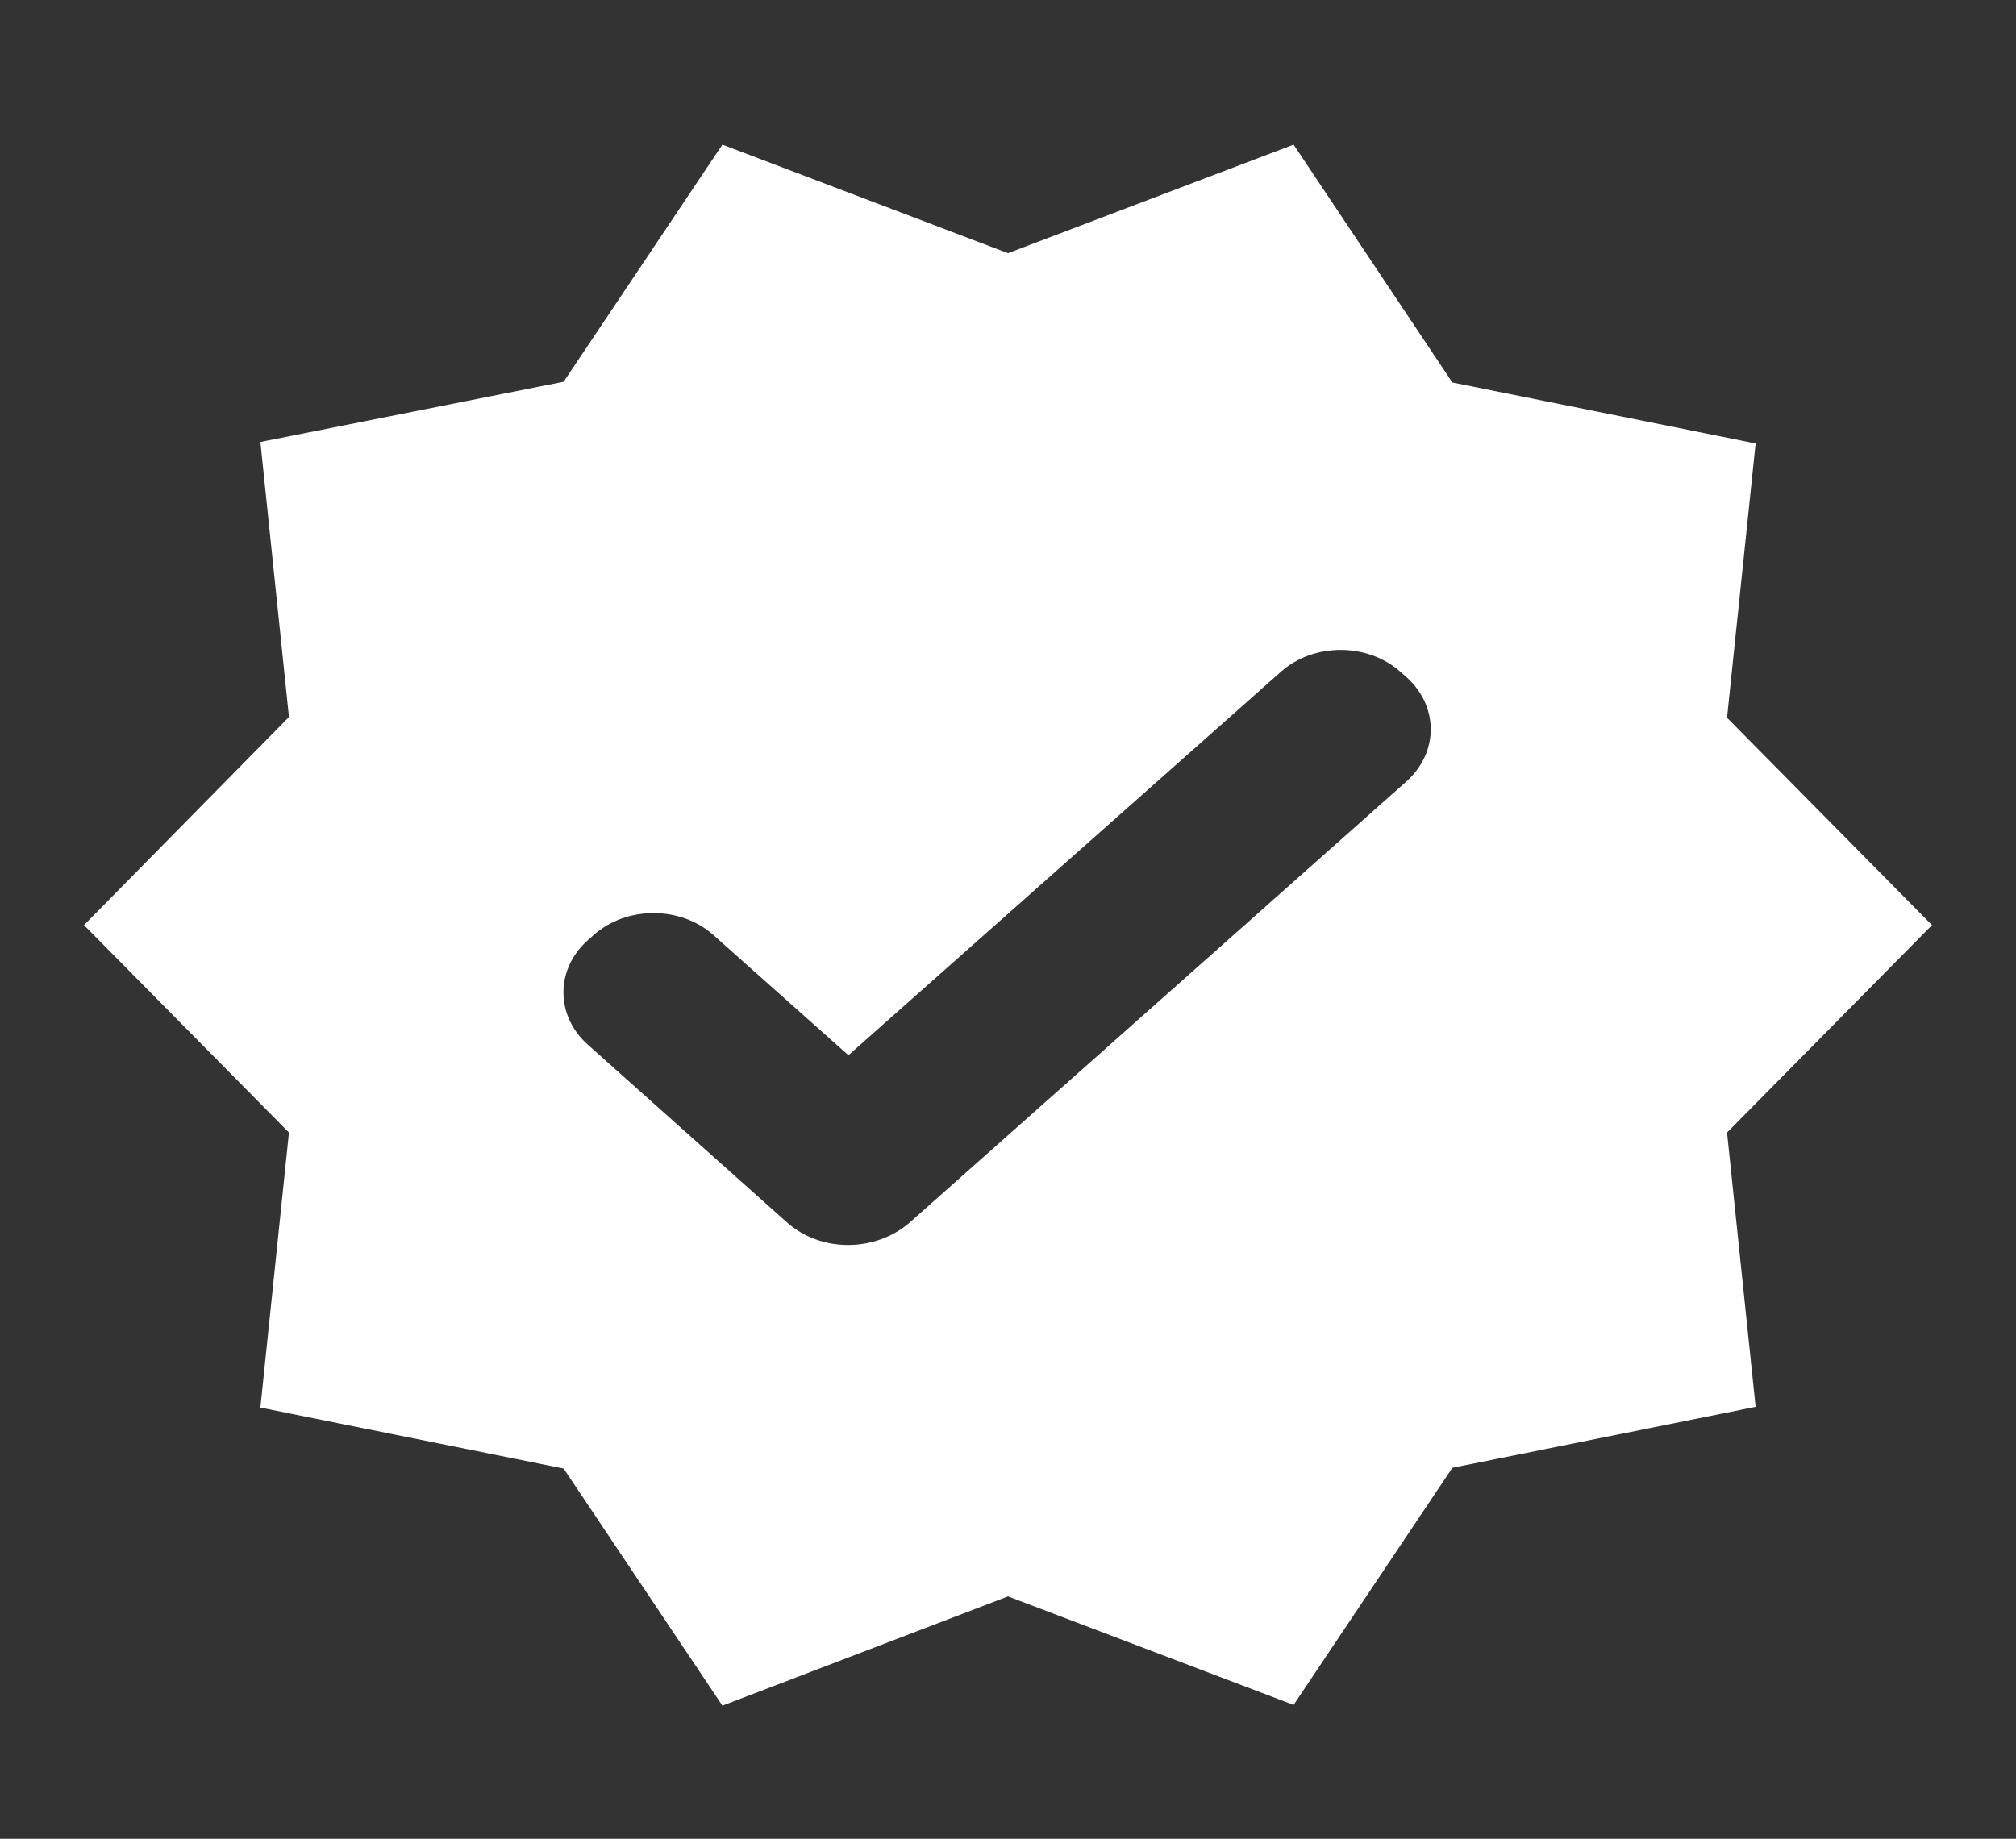 <svg width="57" height="52" viewBox="0 0 57 52" fill="none" xmlns="http://www.w3.org/2000/svg">
<rect x="0" y="0" width="57" height="52" fill="#333333" stroke="none"/>
<path d="M54.625 26.163L48.83 20.298L49.638 12.541L41.064 10.817L36.575 4.09L28.5 7.16L20.425 4.09L15.936 10.796L7.362 12.499L8.17 20.277L2.375 26.163L8.17 32.028L7.362 39.806L15.936 41.53L20.425 48.236L28.5 45.146L36.575 48.215L41.064 41.509L49.638 39.785L48.83 32.028L54.625 26.163ZM22.277 34.593L16.625 29.548C15.699 28.728 15.699 27.404 16.625 26.584L16.791 26.437C17.718 25.617 19.238 25.617 20.164 26.437L23.988 29.842L36.219 18.995C37.145 18.175 38.665 18.175 39.591 18.995L39.758 19.142C40.684 19.962 40.684 21.286 39.758 22.106L25.698 34.593C24.724 35.413 23.227 35.413 22.277 34.593Z" fill="white"/>
</svg>
